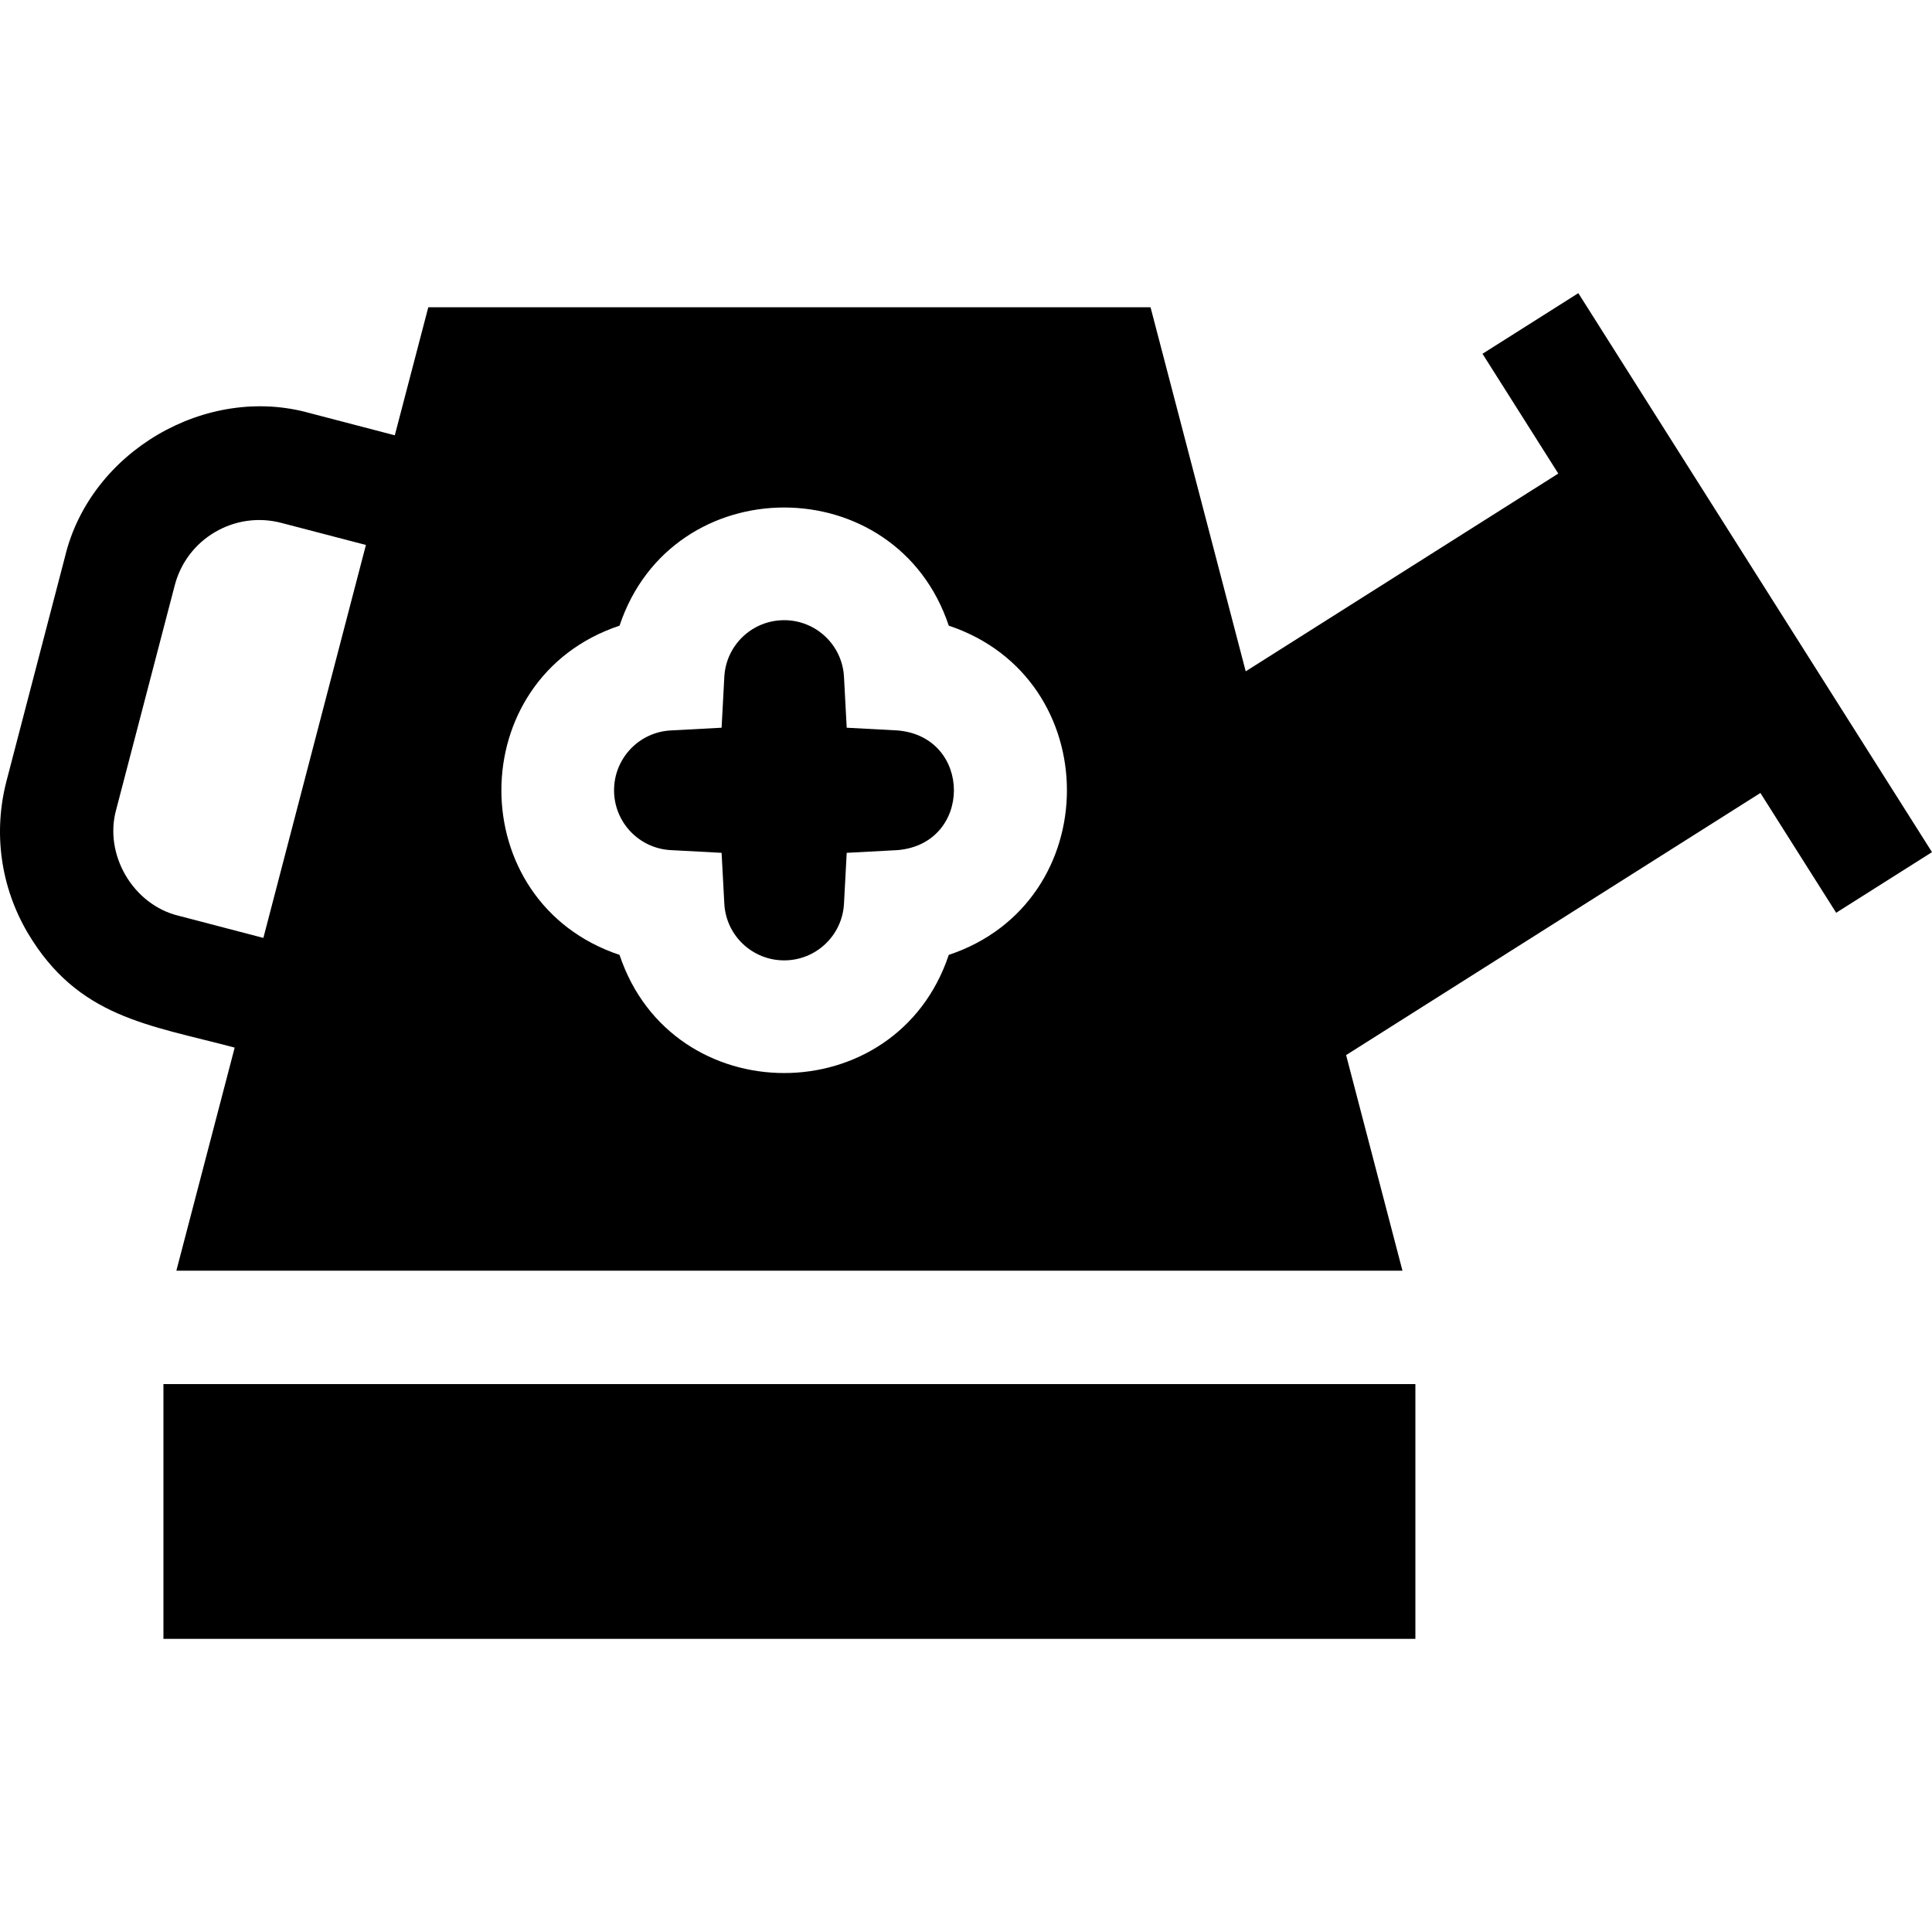 <svg id="Capa_1" enable-background="new 0 0 511.134 511.134" height="512" viewBox="0 0 511.134 511.134" width="512" xmlns="http://www.w3.org/2000/svg"><g><path d="m237.468 193.247-13.46-.72-.72-13.46c-.45-8.41-7.4-14.99-15.83-14.99s-15.38 6.58-15.83 14.99l-.72 13.46-13.46.72c-8.41.45-14.99 7.4-14.99 15.83s6.58 15.38 14.99 15.83l13.46.72.72 13.46c.45 8.41 7.4 14.99 15.83 14.99s15.38-6.58 15.83-14.99l.72-13.46 13.46-.72c19.874-1.669 19.866-29.994 0-31.66z"/><path d="m43.238 366.177v67.4h331.22v-67.4c-7.477 0-322.212 0-331.22 0z"/><path d="m511.134 225.443-93.567-147.886-25.352 16.041 20.05 31.689-82.696 52.322s-25.18-96.312-25.18-96.312h-191.08l-8.86 33.87-22.44-5.86c-27.483-7.769-58.16 10.199-64.81 37.98 0-.001-15.45 59.23-15.45 59.23-3.59 13.72-1.61 28.02 5.56 40.26 13.328 22.447 31.907 24.306 54.78 30.38l-15.43 59.02h324.38l-14.909-57.038 109.603-69.346 20.05 31.69zm-463.836 16.844c-12.084-2.885-19.917-16.245-16.53-28.2 0 0 15.46-59.22 15.46-59.22 1.56-5.98 5.35-10.99 10.68-14.11 5.329-3.123 11.597-3.979 17.52-2.42l22.38 5.84-27.13 103.96zm203.71 10.34c-13.909 41.692-73.206 41.667-87.1 0-41.693-13.903-41.668-73.213 0-87.1 13.909-41.692 73.206-41.667 87.1 0 41.693 13.903 41.668 73.213 0 87.1z"/></g></svg>